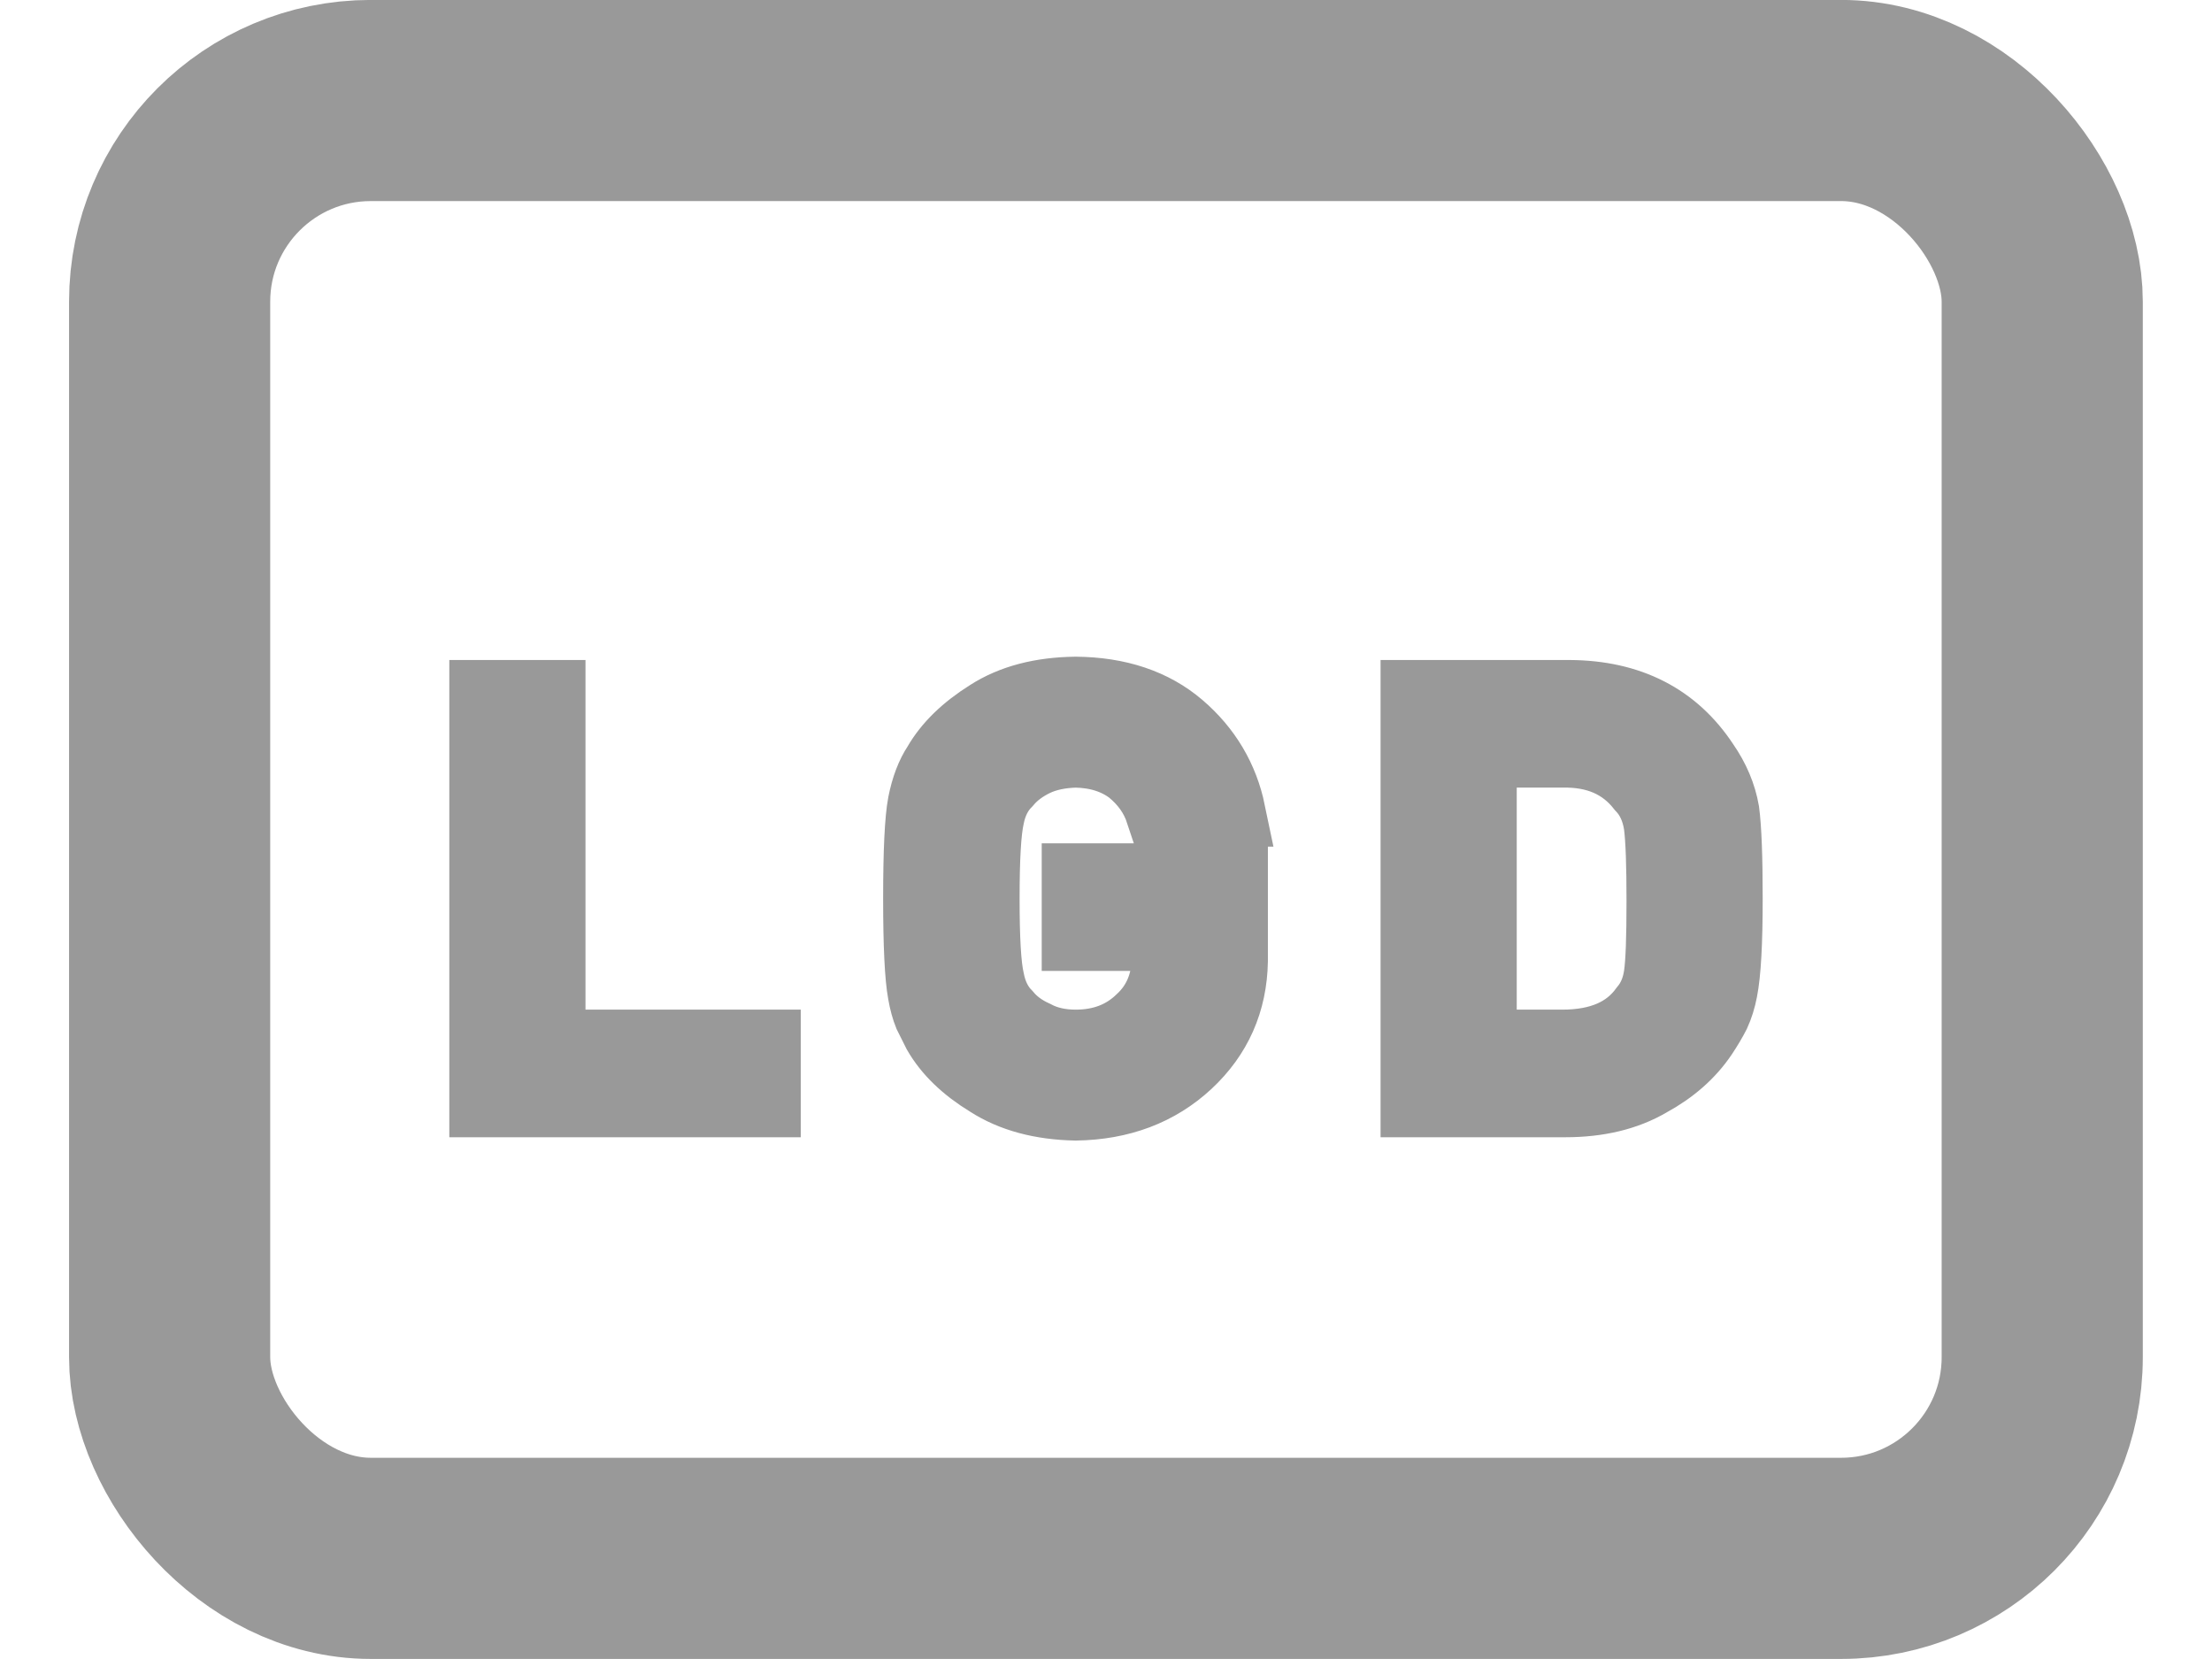 <?xml version="1.0" encoding="UTF-8"?>
<svg width="16px" height="12px" viewBox="0 0 16 12" version="1.1" xmlns="http://www.w3.org/2000/svg" xmlns:xlink="http://www.w3.org/1999/xlink">
    <!-- Generator: Sketch 55.2 (78181) - https://sketchapp.com -->
    <title>编组 8</title>
    <desc>Created with Sketch.</desc>
    <g id="系统监控" stroke="none" stroke-width="1" fill="none" fill-rule="evenodd" opacity="0.4">
        <g id="主页" transform="translate(-583, -170)" stroke="#000000">
            <g id="编组-5" transform="translate(100, 150)">
                <g id="编组-8" transform="translate(483, 18)">
                    <g transform="translate(0.5, 2)">
                        <path d="M3,5.024 L3.485,5.024 L3.485,7.553 L5.042,7.553 L5.042,7.976 L3,7.976 L3,5.024 Z M7.285,6.35 L8.421,6.35 L8.421,6.951 C8.416,7.247 8.306,7.495 8.092,7.694 C7.877,7.893 7.607,7.995 7.281,8 C7.029,7.995 6.819,7.938 6.651,7.83 C6.48,7.726 6.356,7.606 6.278,7.47 C6.255,7.425 6.234,7.383 6.214,7.342 C6.197,7.3 6.182,7.248 6.171,7.184 C6.149,7.065 6.138,6.837 6.138,6.5 C6.138,6.157 6.149,5.928 6.171,5.812 C6.194,5.696 6.23,5.602 6.278,5.53 C6.356,5.394 6.48,5.273 6.651,5.166 C6.819,5.058 7.029,5.003 7.281,5 C7.589,5.003 7.841,5.087 8.035,5.253 C8.23,5.42 8.353,5.628 8.404,5.874 L7.89,5.874 C7.851,5.756 7.779,5.655 7.675,5.571 C7.567,5.491 7.436,5.45 7.281,5.447 C7.167,5.45 7.069,5.471 6.987,5.51 C6.903,5.551 6.836,5.601 6.785,5.662 C6.722,5.725 6.68,5.807 6.66,5.907 C6.636,6.012 6.625,6.21 6.625,6.5 C6.625,6.79 6.636,6.987 6.66,7.089 C6.68,7.192 6.722,7.275 6.785,7.338 C6.836,7.399 6.903,7.448 6.987,7.486 C7.069,7.53 7.167,7.553 7.281,7.553 C7.469,7.553 7.625,7.493 7.748,7.374 C7.871,7.261 7.934,7.112 7.937,6.927 L7.937,6.773 L7.285,6.773 L7.285,6.35 Z M9.736,5.024 L10.855,5.024 C11.288,5.027 11.612,5.193 11.829,5.522 C11.906,5.633 11.955,5.749 11.976,5.87 C11.992,5.992 12,6.202 12,6.5 C12,6.817 11.988,7.038 11.963,7.164 C11.951,7.227 11.933,7.284 11.91,7.334 C11.885,7.383 11.855,7.433 11.82,7.486 C11.727,7.625 11.596,7.74 11.43,7.83 C11.264,7.927 11.062,7.976 10.822,7.976 L9.736,7.976 L9.736,5.024 Z M10.221,7.553 L10.8,7.553 C11.072,7.553 11.269,7.467 11.392,7.296 C11.446,7.232 11.481,7.152 11.495,7.055 C11.509,6.959 11.515,6.779 11.515,6.516 C11.515,6.26 11.509,6.076 11.495,5.966 C11.478,5.855 11.436,5.765 11.37,5.696 C11.236,5.525 11.046,5.442 10.8,5.447 L10.221,5.447 L10.221,7.553 Z" id="LGD" stroke-width="0.5" fill="#000000" fill-rule="nonzero"></path>
                        <rect id="矩形备份" stroke-width="1.455" x="0.727" y="0.727" width="13.545" height="10.545" rx="1.455"></rect>
                    </g>
                </g>
            </g>
        </g>
    </g>
</svg>
